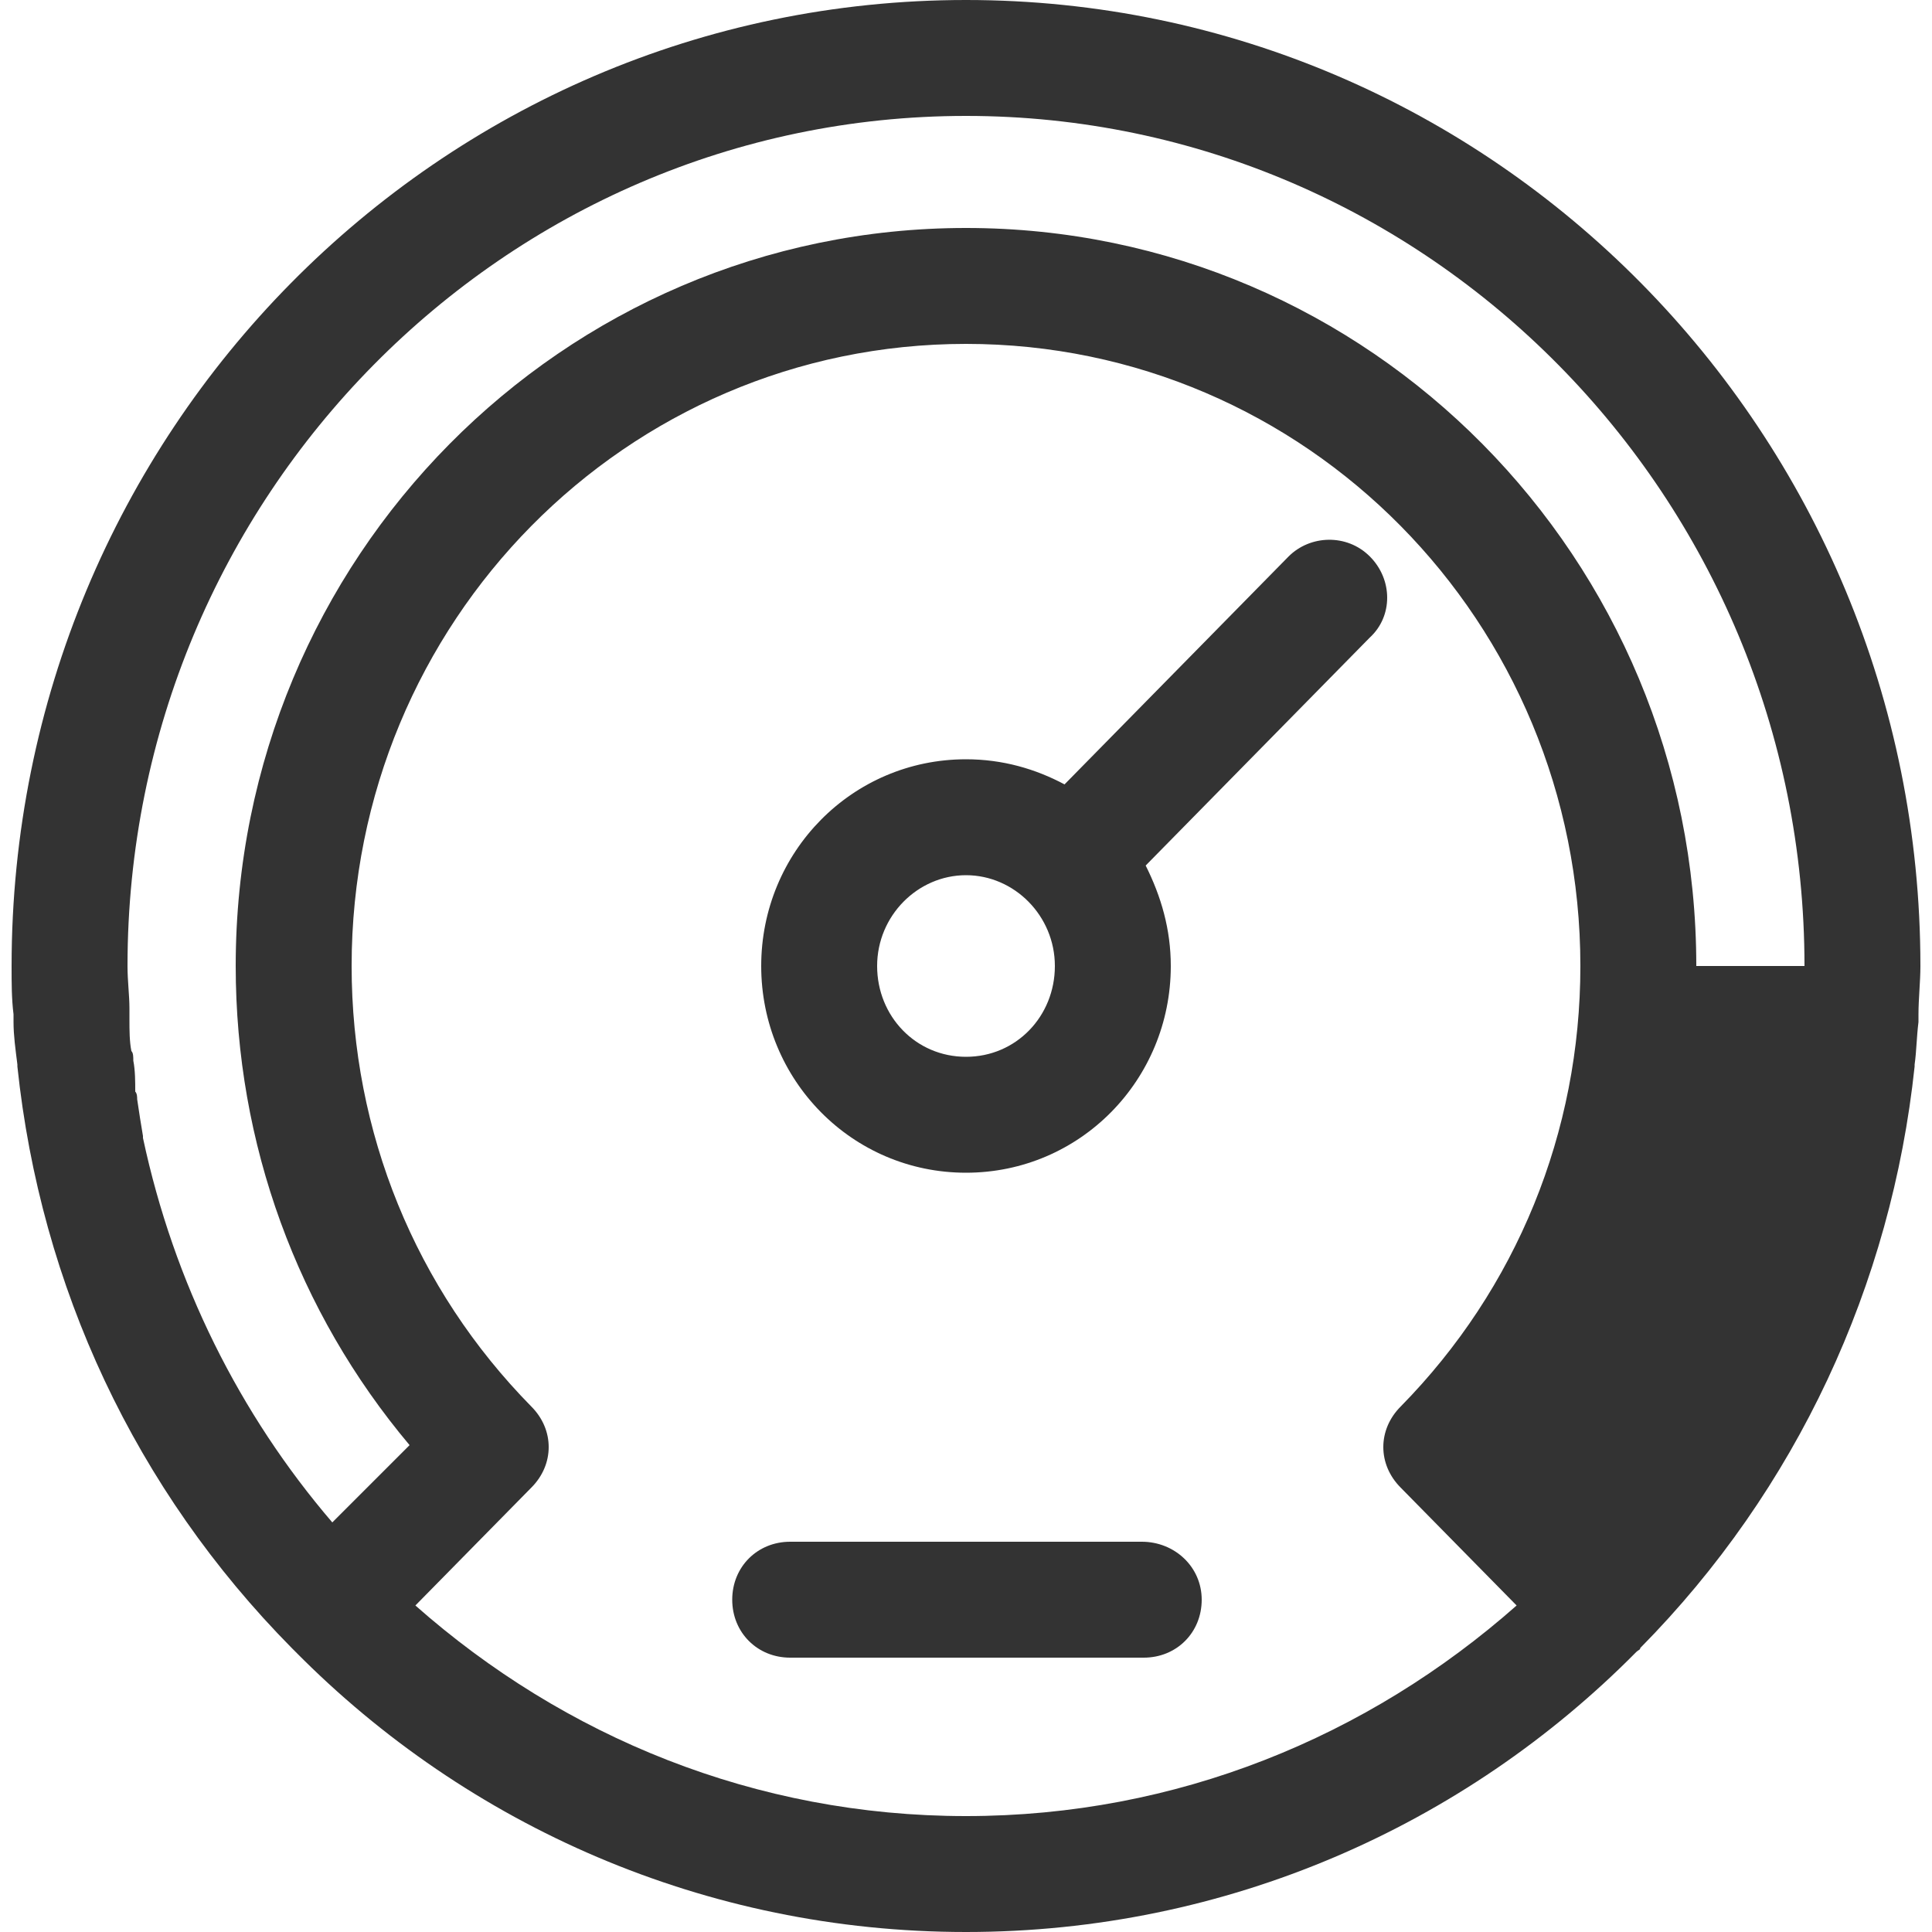 <svg xmlns="http://www.w3.org/2000/svg" width="26" height="26" viewBox="0 0 26 26">
  <path fill="#333" d="M13,0 C5.902,0 0.156,5.824 0.156,13 C0.156,13.234 0.156,13.442 0.182,13.65 L0.182,13.754 C0.182,13.936 0.208,14.118 0.234,14.326 L0.234,14.352 C0.546,17.316 1.82,20.046 3.926,22.178 L3.978,22.23 C6.292,24.57 9.49,26 13,26 C16.51,26 19.708,24.57 22.022,22.23 C22.048,22.204 22.074,22.204 22.074,22.178 C24.18,20.046 25.454,17.29 25.766,14.352 L25.766,14.326 C25.792,14.144 25.792,13.962 25.818,13.754 L25.818,13.65 C25.818,13.442 25.844,13.208 25.844,13 C25.844,5.824 20.098,0 13,0 Z M13,1.56 C19.214,1.56 24.284,6.682 24.284,13 L22.828,13 C22.828,7.514 18.434,3.068 13,3.068 C7.566,3.068 3.172,7.514 3.172,13 C3.172,15.392 4.004,17.654 5.512,19.448 L4.472,20.488 C3.224,19.032 2.34,17.264 1.924,15.314 L1.924,15.288 C1.898,15.132 1.872,14.976 1.846,14.794 C1.846,14.768 1.846,14.716 1.82,14.69 C1.82,14.56 1.82,14.404 1.794,14.274 C1.794,14.222 1.794,14.17 1.768,14.144 C1.742,14.014 1.742,13.858 1.742,13.728 L1.742,13.572 C1.742,13.39 1.716,13.208 1.716,13 C1.716,6.682 6.786,1.56 13,1.56 Z M13,4.628 C17.576,4.628 21.268,8.372 21.268,13 C21.268,15.236 20.41,17.342 18.85,18.928 C18.538,19.24 18.538,19.708 18.85,20.02 L20.41,21.606 C18.408,23.374 15.834,24.44 13,24.44 C10.166,24.44 7.592,23.374 5.59,21.606 L7.15,20.02 C7.462,19.708 7.462,19.24 7.15,18.928 C5.59,17.342 4.732,15.236 4.732,13 C4.732,8.372 8.424,4.628 13,4.628 Z M17.878,7.264 C17.68,7.267 17.485,7.345 17.342,7.488 L14.326,10.556 C13.936,10.348 13.494,10.218 13,10.218 C11.466,10.218 10.244,11.466 10.244,13 C10.244,14.534 11.466,15.782 13,15.782 C14.534,15.782 15.756,14.534 15.756,13 C15.756,12.506 15.626,12.064 15.418,11.648 L18.434,8.58 C18.746,8.294 18.746,7.8 18.434,7.488 C18.278,7.332 18.076,7.261 17.878,7.264 Z M13,11.778 C13.65,11.778 14.196,12.324 14.196,13 C14.196,13.676 13.676,14.222 13,14.222 C12.324,14.222 11.804,13.676 11.804,13 C11.804,12.324 12.35,11.778 13,11.778 Z M10.634,20.748 C10.192,20.748 9.854,21.086 9.854,21.528 C9.854,21.97 10.192,22.308 10.634,22.308 L15.392,22.308 C15.834,22.308 16.172,21.97 16.172,21.528 C16.172,21.086 15.808,20.748 15.366,20.748 L10.634,20.748 Z"/>
</svg>
